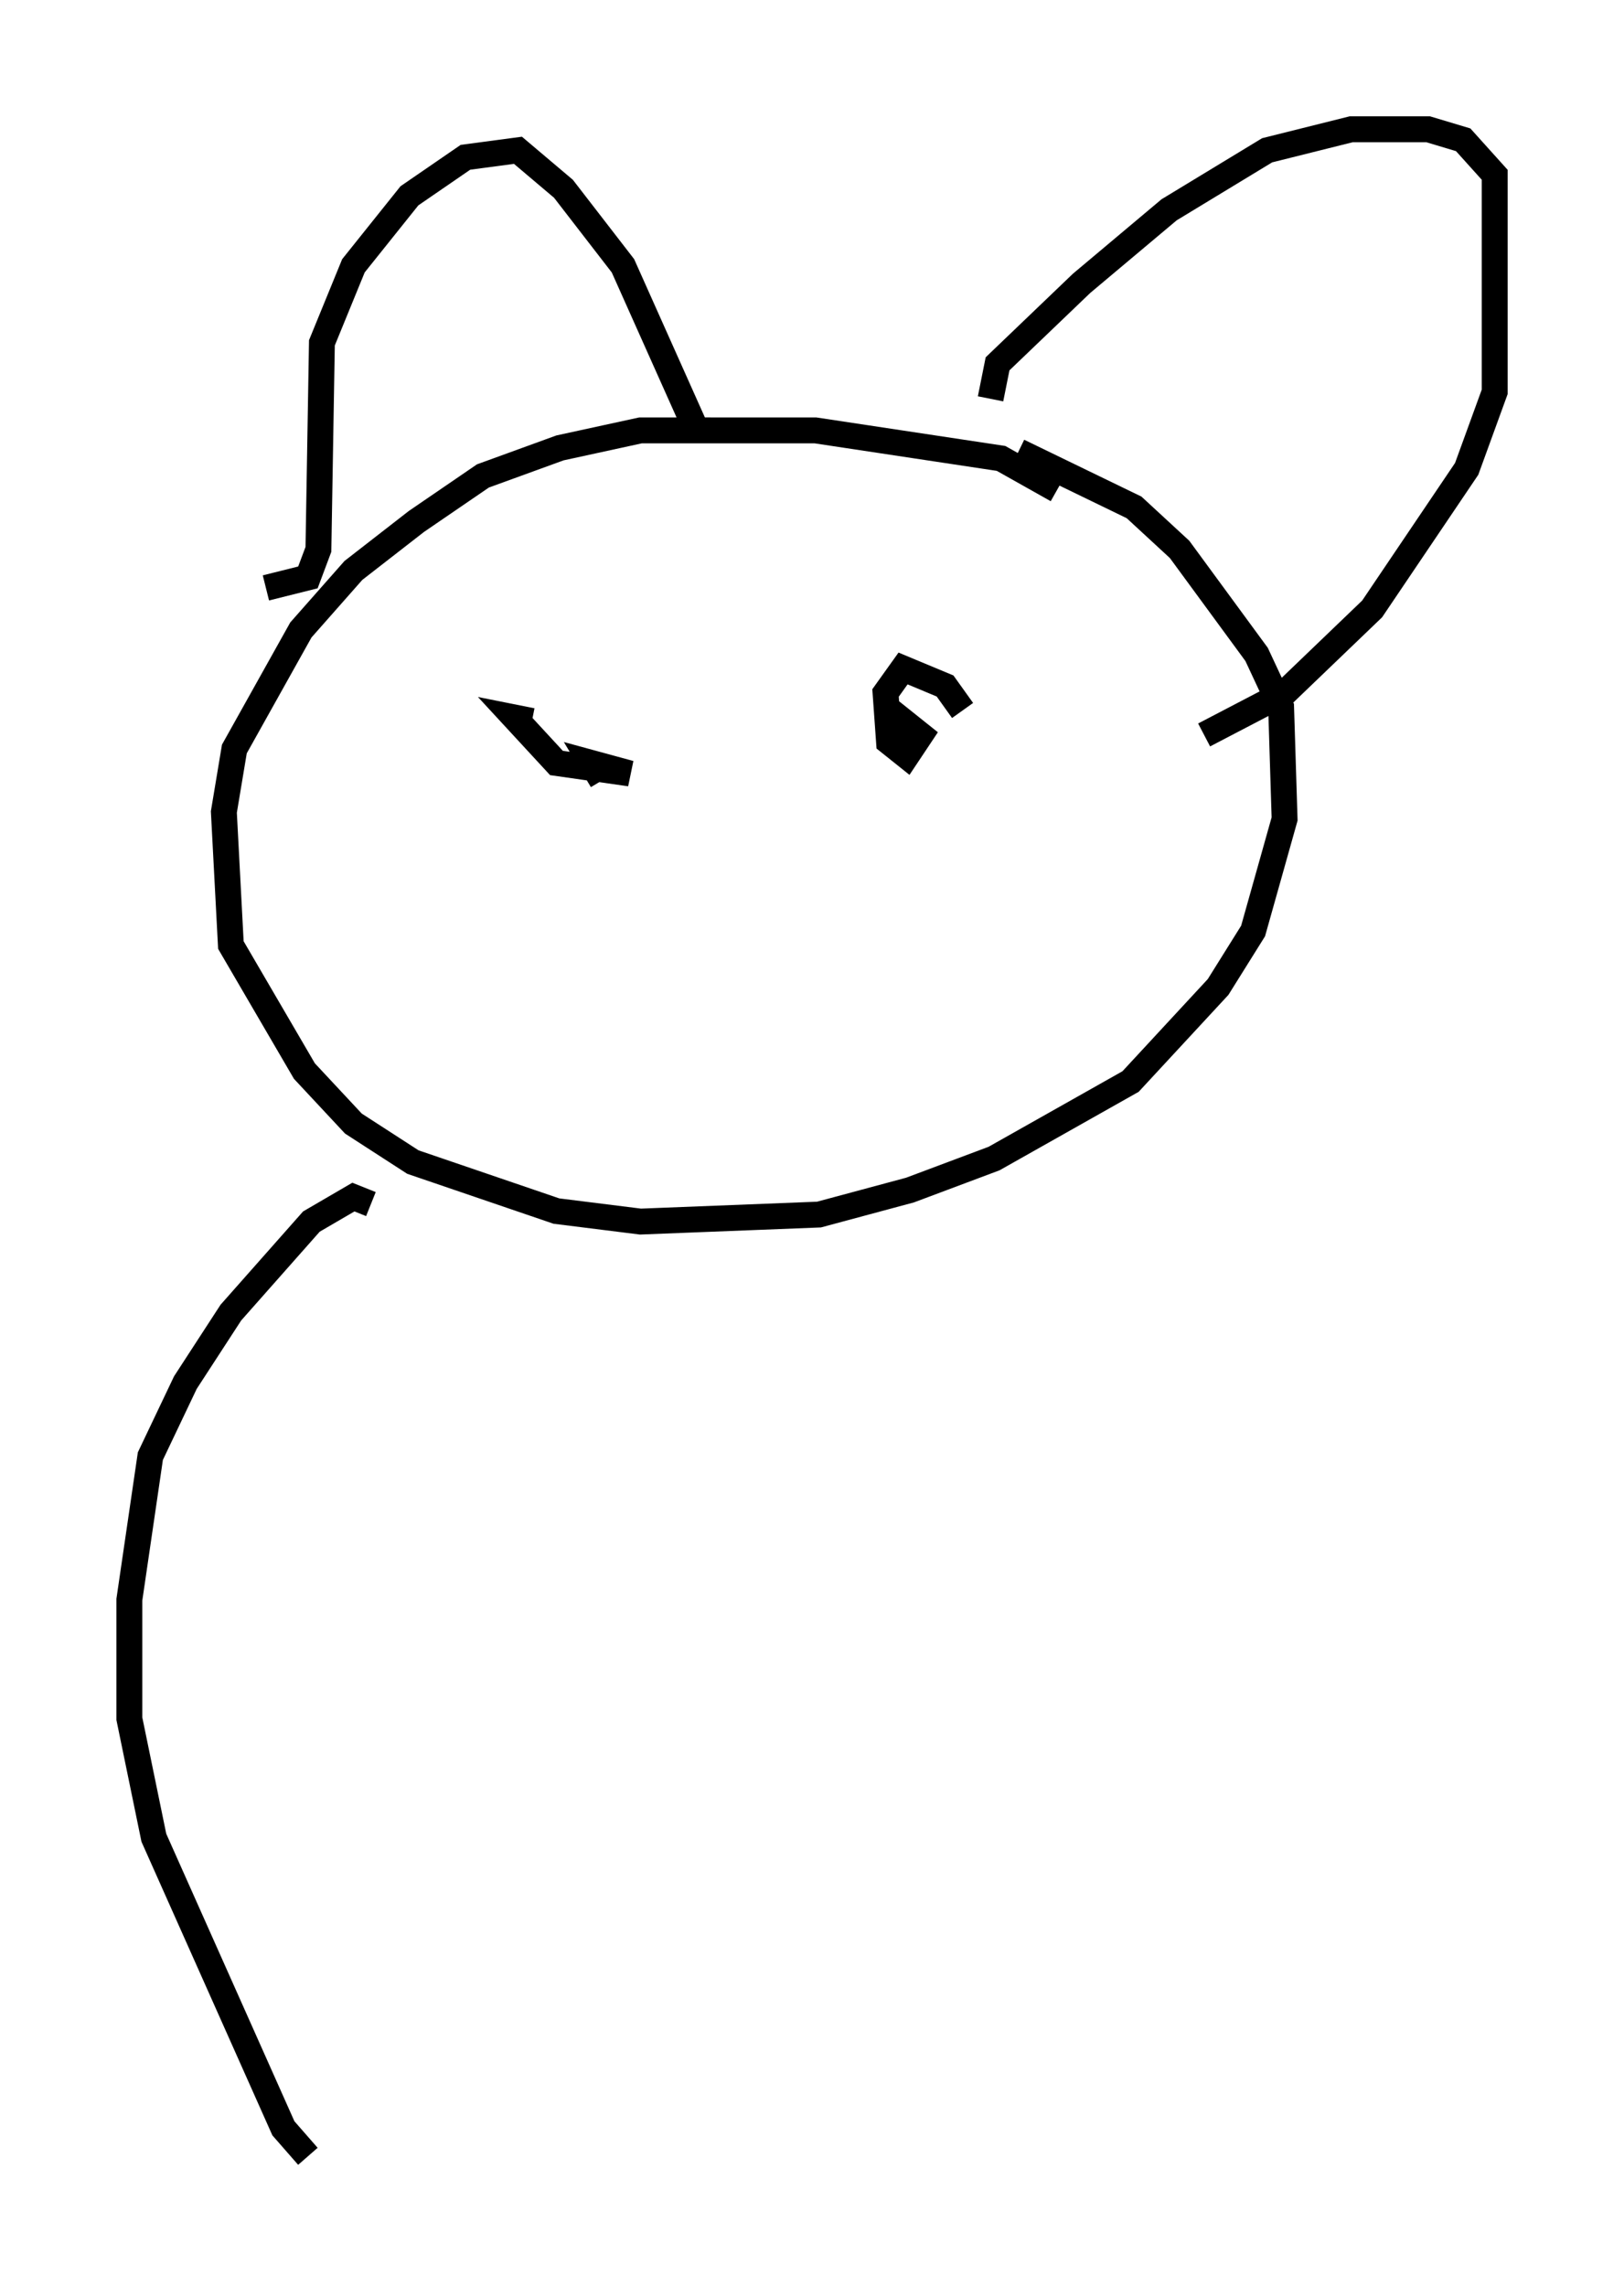 <?xml version="1.0" encoding="utf-8" ?>
<svg baseProfile="full" height="88.348" version="1.1" width="62.773" xmlns="http://www.w3.org/2000/svg" xmlns:ev="http://www.w3.org/2001/xml-events" xmlns:xlink="http://www.w3.org/1999/xlink"><defs /><rect fill="white" height="88.348" width="62.773" x="0" y="0" /><path d="M42.212, 20.561 m-1.353, -1.624 l-2.165, -1.218 -7.172, -1.083 l-6.766, 0.0 -3.112, 0.677 l-2.977, 1.083 -2.571, 1.759 l-2.436, 1.894 -2.03, 2.3 l-2.571, 4.601 -0.406, 2.436 l0.271, 5.142 2.842, 4.871 l1.894, 2.03 2.3, 1.488 l5.548, 1.894 3.248, 0.406 l6.901, -0.271 3.518, -0.947 l3.248, -1.218 5.277, -2.977 l3.383, -3.654 1.353, -2.165 l1.218, -4.33 -0.135, -4.33 l-0.947, -2.03 -2.977, -4.059 l-1.759, -1.624 -4.465, -2.165 m-29.093, 5.277 l1.624, -0.406 0.406, -1.083 l0.135, -7.984 1.218, -2.977 l2.165, -2.706 2.165, -1.488 l2.03, -0.271 1.759, 1.488 l2.3, 2.977 2.842, 6.36 l0.541, 0.0 m10.825, -1.218 l0.271, -1.353 3.248, -3.112 l3.383, -2.842 3.789, -2.3 l3.248, -0.812 2.977, 0.0 l1.353, 0.406 1.218, 1.353 l0.0, 8.39 -1.083, 2.977 l-3.654, 5.413 -3.383, 3.248 l-3.112, 1.624 m-25.981, -0.541 l-0.677, -0.135 1.624, 1.759 l2.842, 0.406 -1.488, -0.406 l0.406, 0.677 m13.938, -2.706 l-0.677, -0.947 -1.624, -0.677 l-0.677, 0.947 0.135, 1.894 l0.677, 0.541 0.541, -0.812 l-0.677, -0.541 0.0, 0.677 l0.677, 0.0 m-21.245, 17.997 l-0.677, -0.271 -1.624, 0.947 l-3.112, 3.518 -1.759, 2.706 l-1.353, 2.842 -0.812, 5.548 l0.0, 4.601 0.947, 4.601 l5.007, 11.231 0.947, 1.083 m31.529, -42.489 " fill="none" stroke="black" stroke-width="1" /></svg>